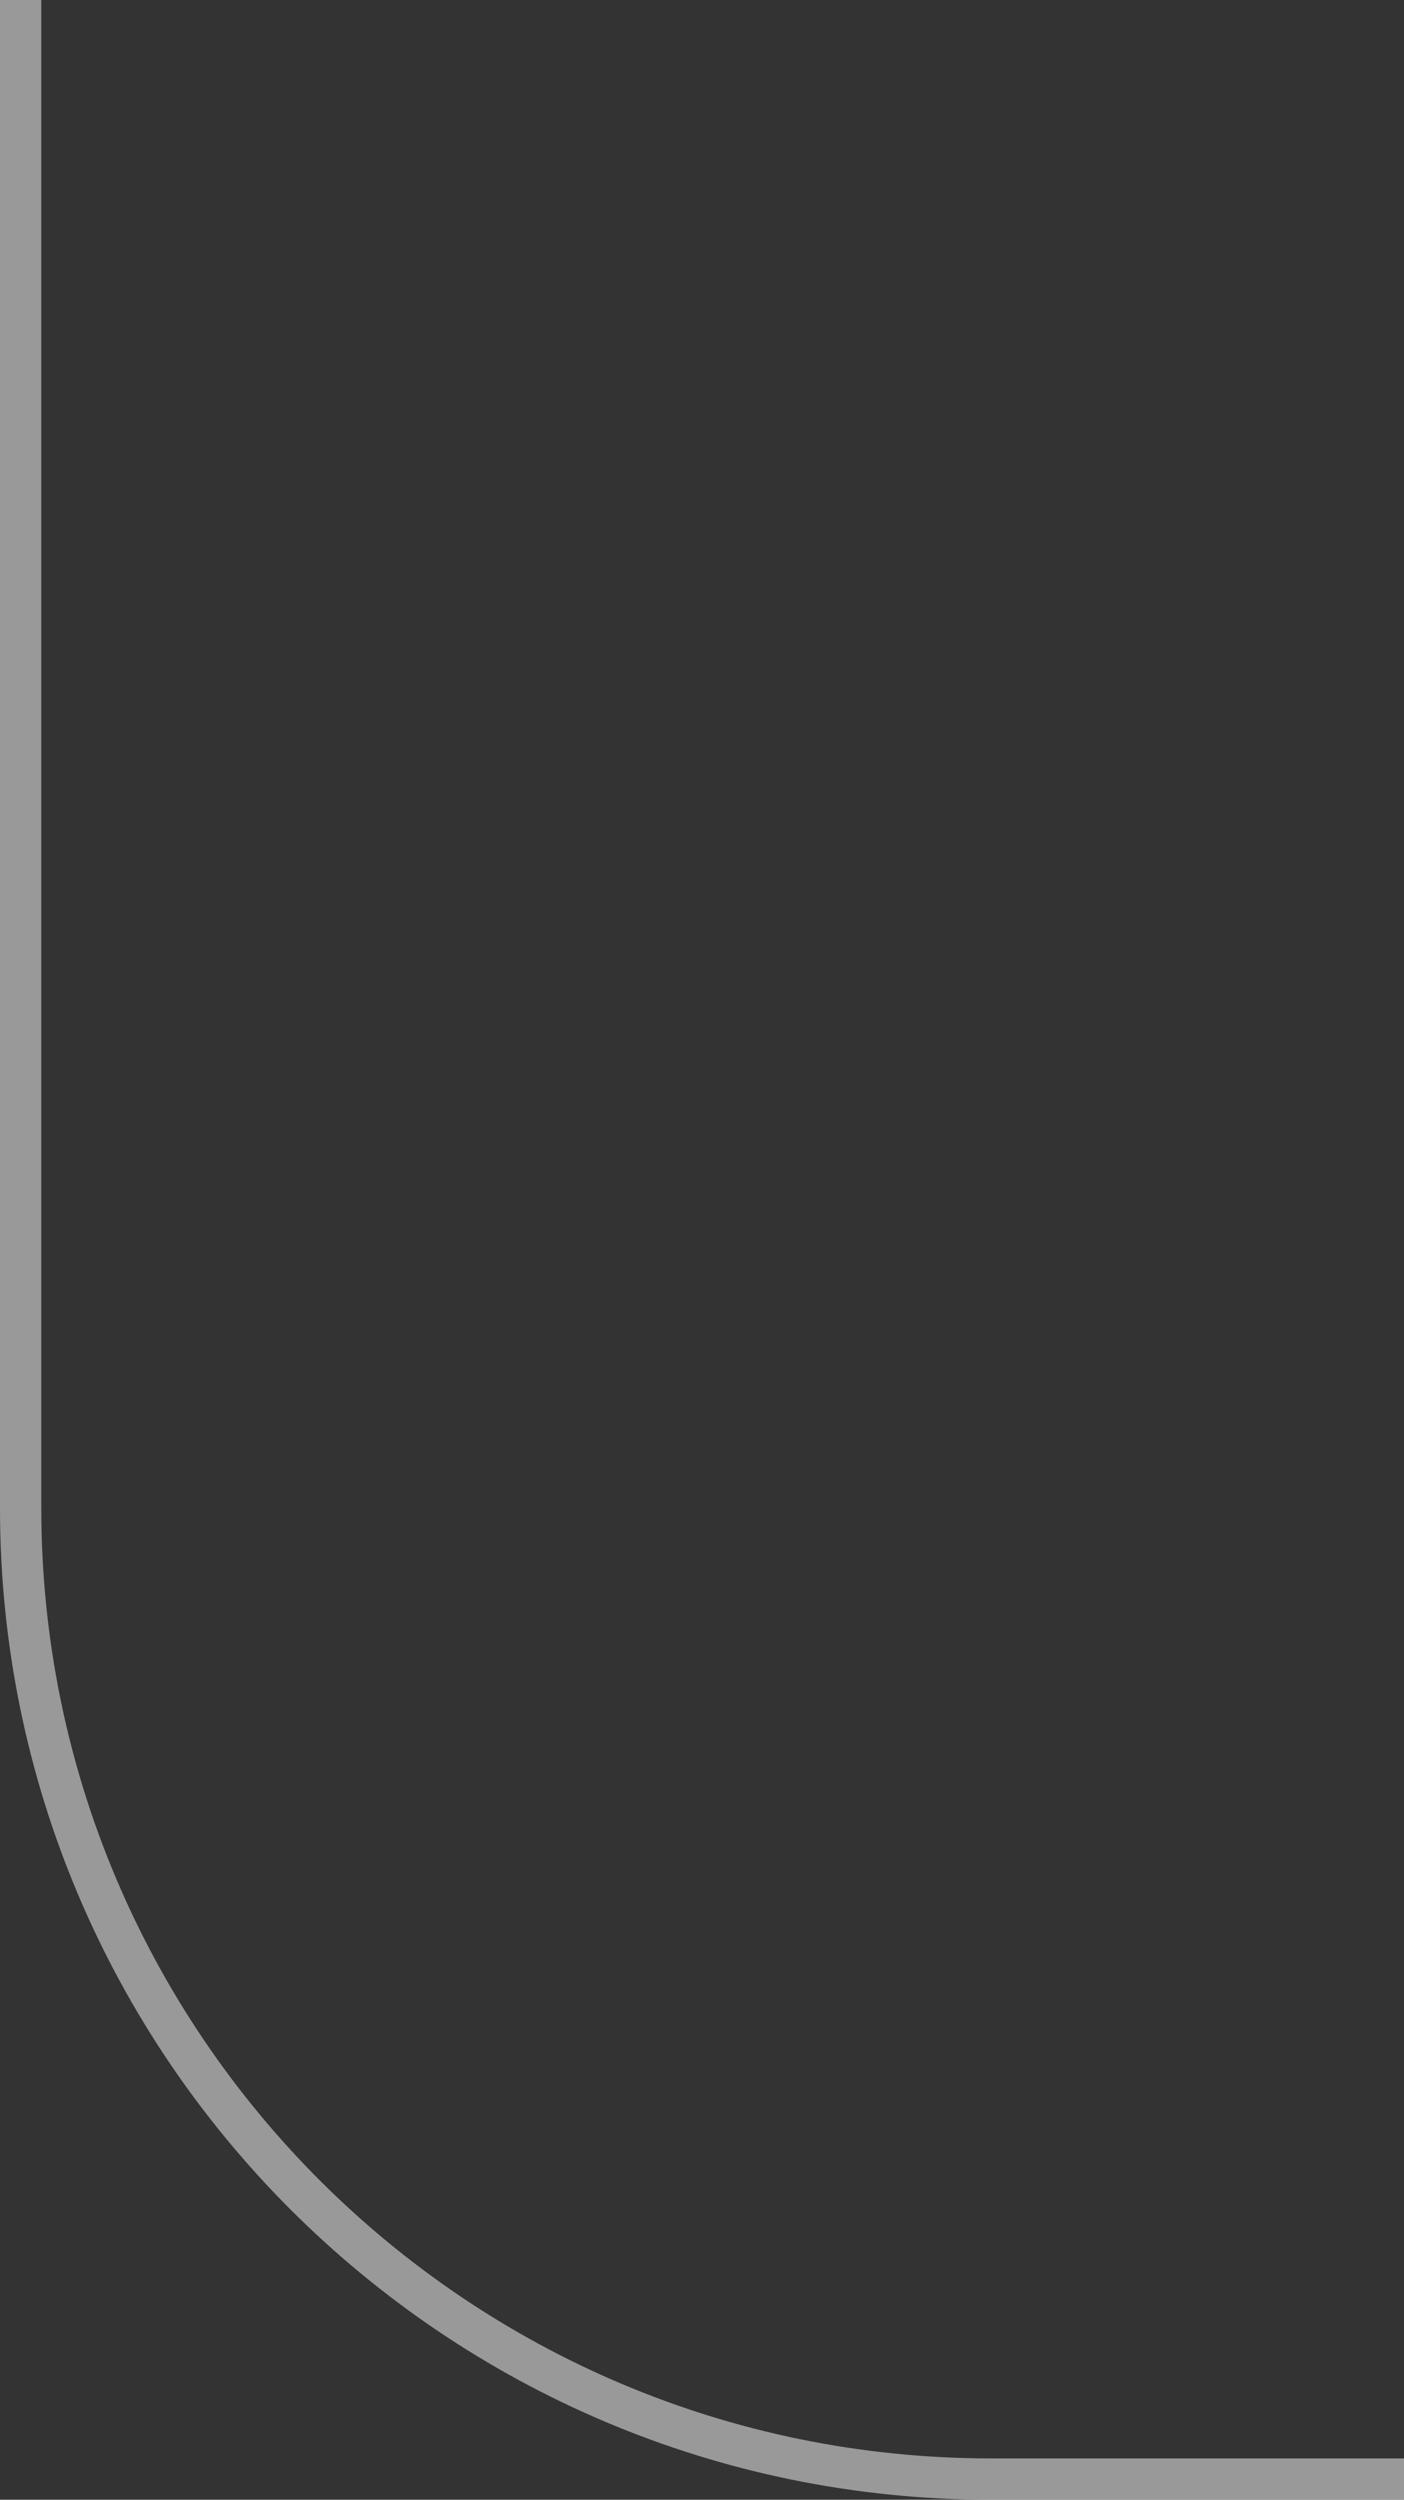 <svg width="68" height="121" viewBox="0 0 68 121" fill="none" xmlns="http://www.w3.org/2000/svg">
<rect x="0" y="0" width="68" height="121" fill="#333333" stroke="none"/>
<path opacity="0.5" d="M1 0V73C1 98.957 22.043 120 48 120H68" stroke="white" stroke-width="2"/>
</svg>
